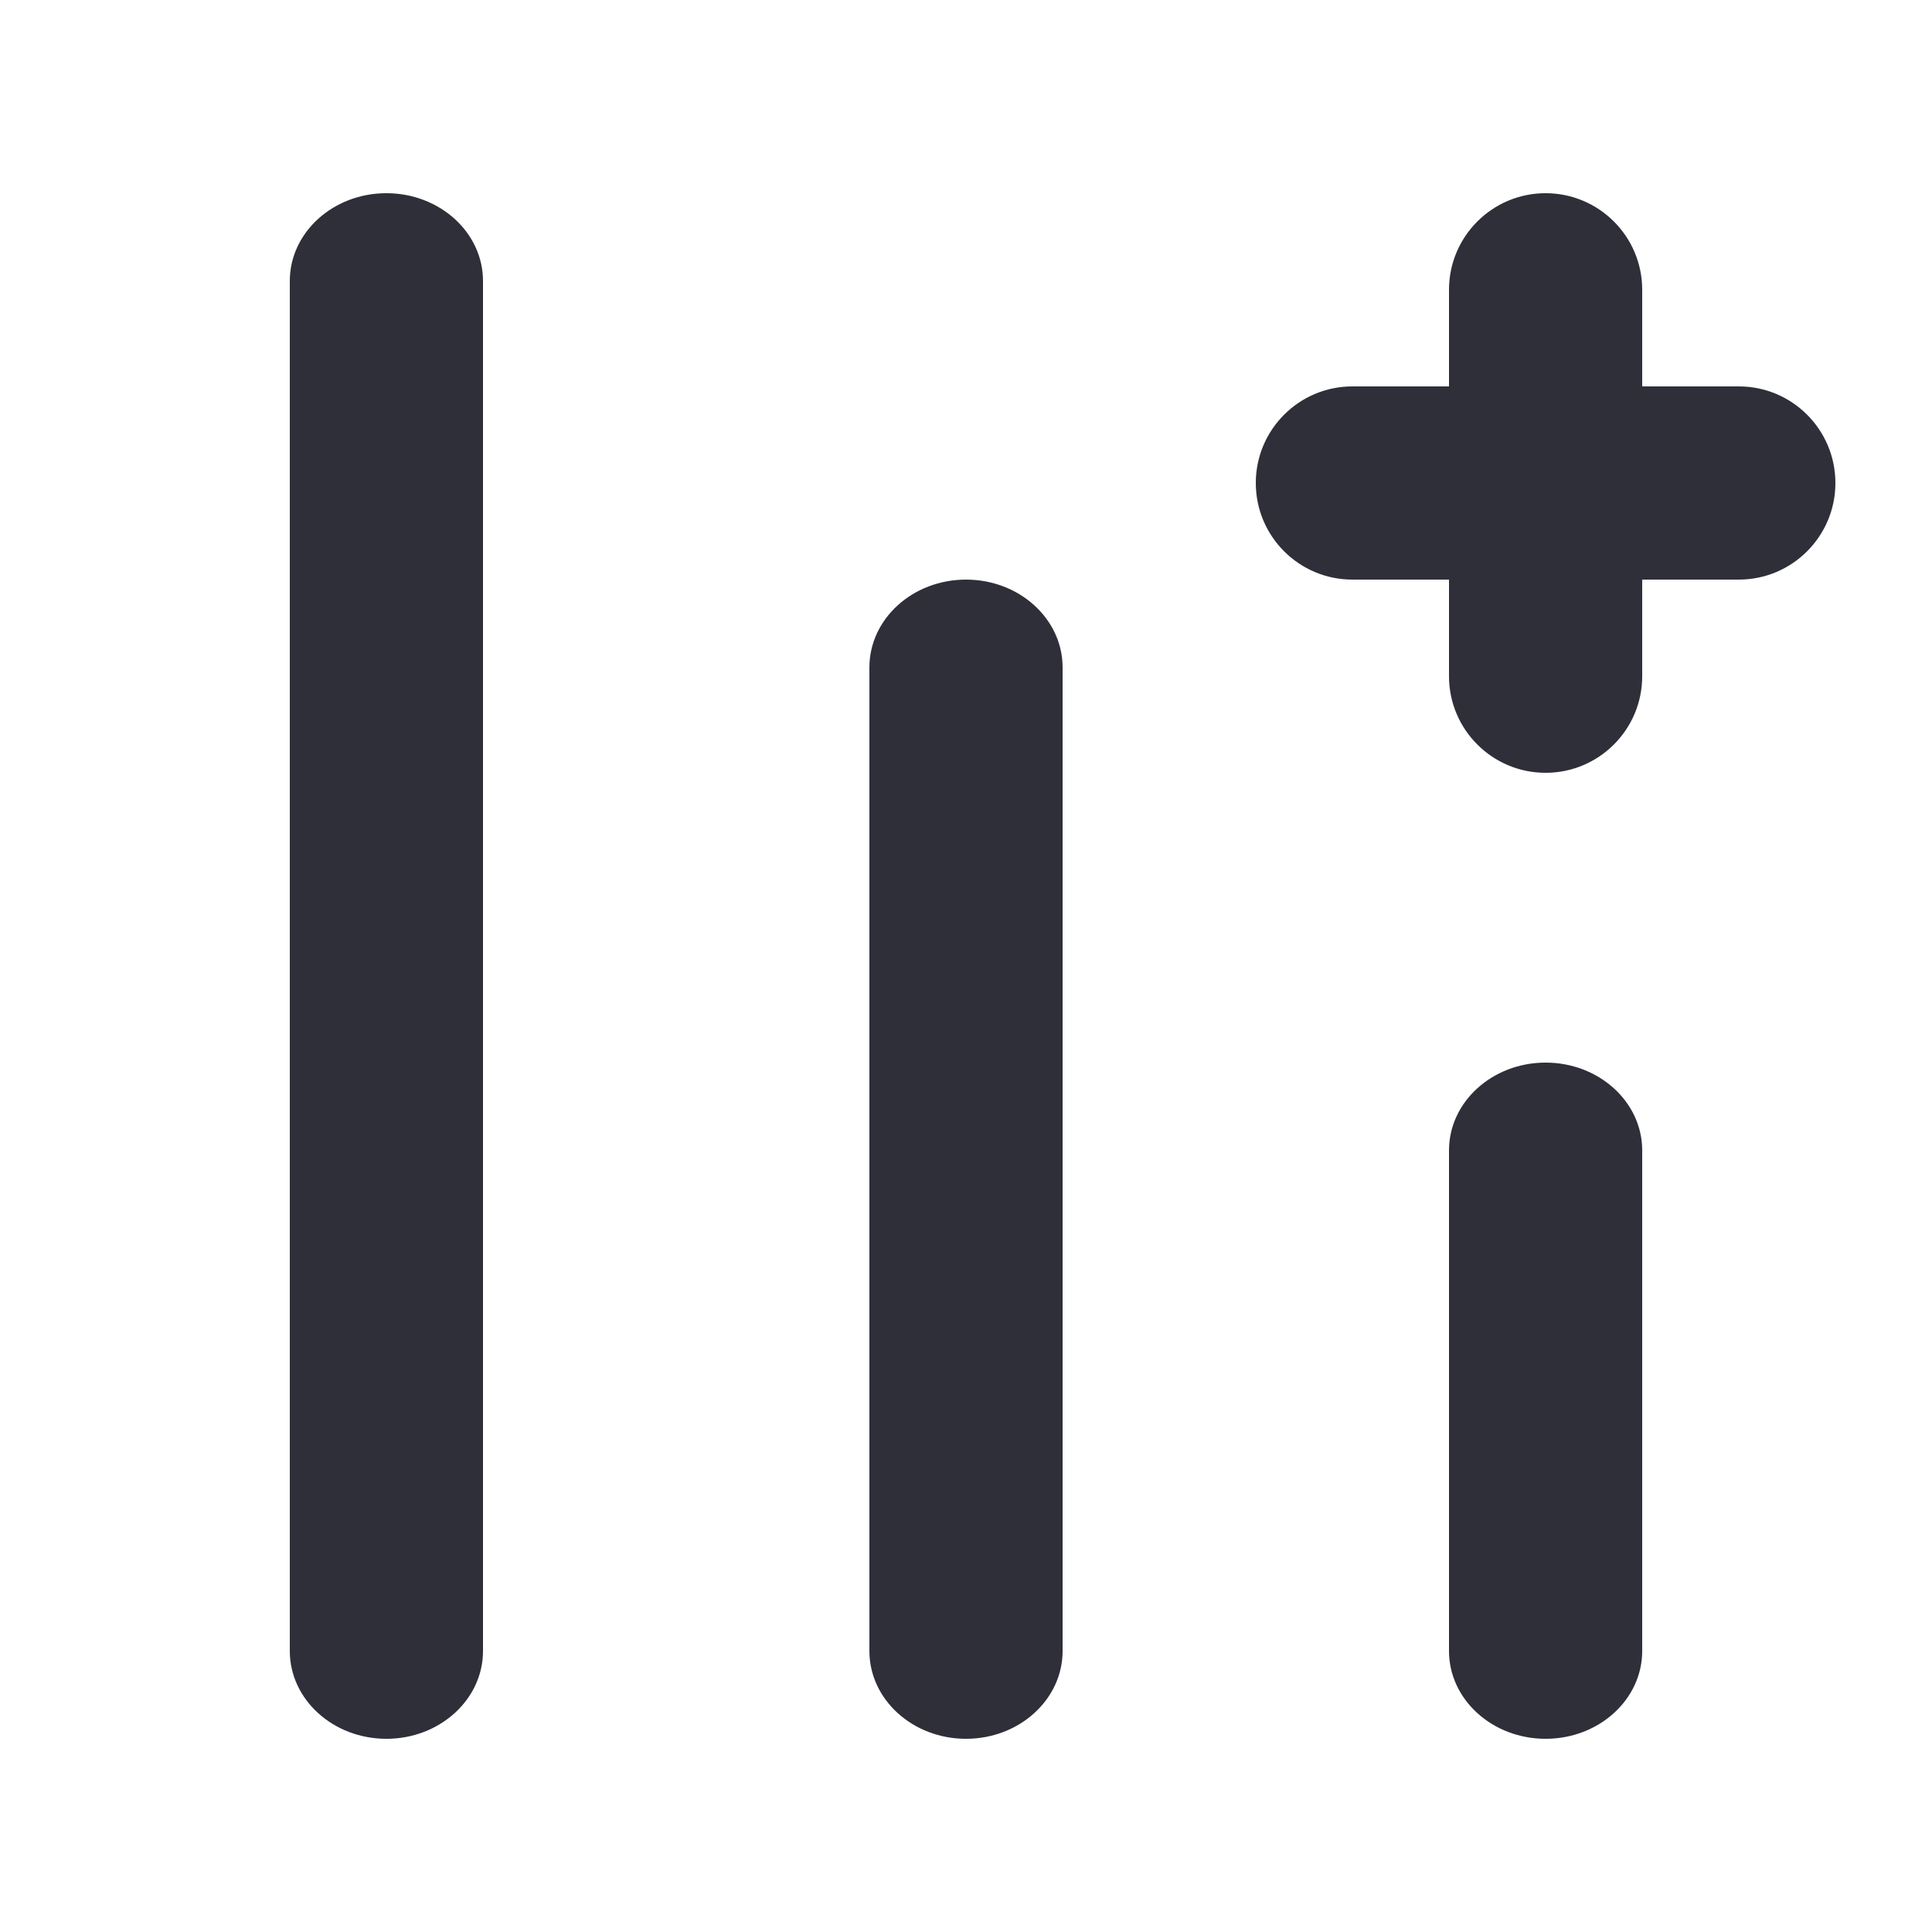 <svg width="20" height="20" viewBox="0 0 20 20" fill="none" xmlns="http://www.w3.org/2000/svg">
<path fill-rule="evenodd" clip-rule="evenodd" d="M4 2C3.448 2 3 2.407 3 2.909V17.091C3 17.593 3.448 18 4 18C4.552 18 5 17.593 5 17.091L5 2.909C5 2.407 4.552 2 4 2ZM10 6C9.448 6 9 6.407 9 6.909L9 17.091C9 17.593 9.448 18 10 18C10.552 18 11 17.593 11 17.091V6.909C11 6.407 10.552 6 10 6ZM16 11C15.448 11 15 11.407 15 11.909L15 17.091C15 17.593 15.448 18 16 18C16.552 18 17 17.593 17 17.091V11.909C17 11.407 16.552 11 16 11ZM18 4H17V3C17 2.448 16.552 2 16 2C15.448 2 15 2.448 15 3V4H14C13.448 4 13 4.448 13 5C13 5.552 13.448 6 14 6H15V7C15 7.552 15.448 8 16 8C16.552 8 17 7.552 17 7V6H18C18.552 6 19 5.552 19 5C19 4.448 18.552 4 18 4Z" fill="#2E2F38"/>
</svg>
